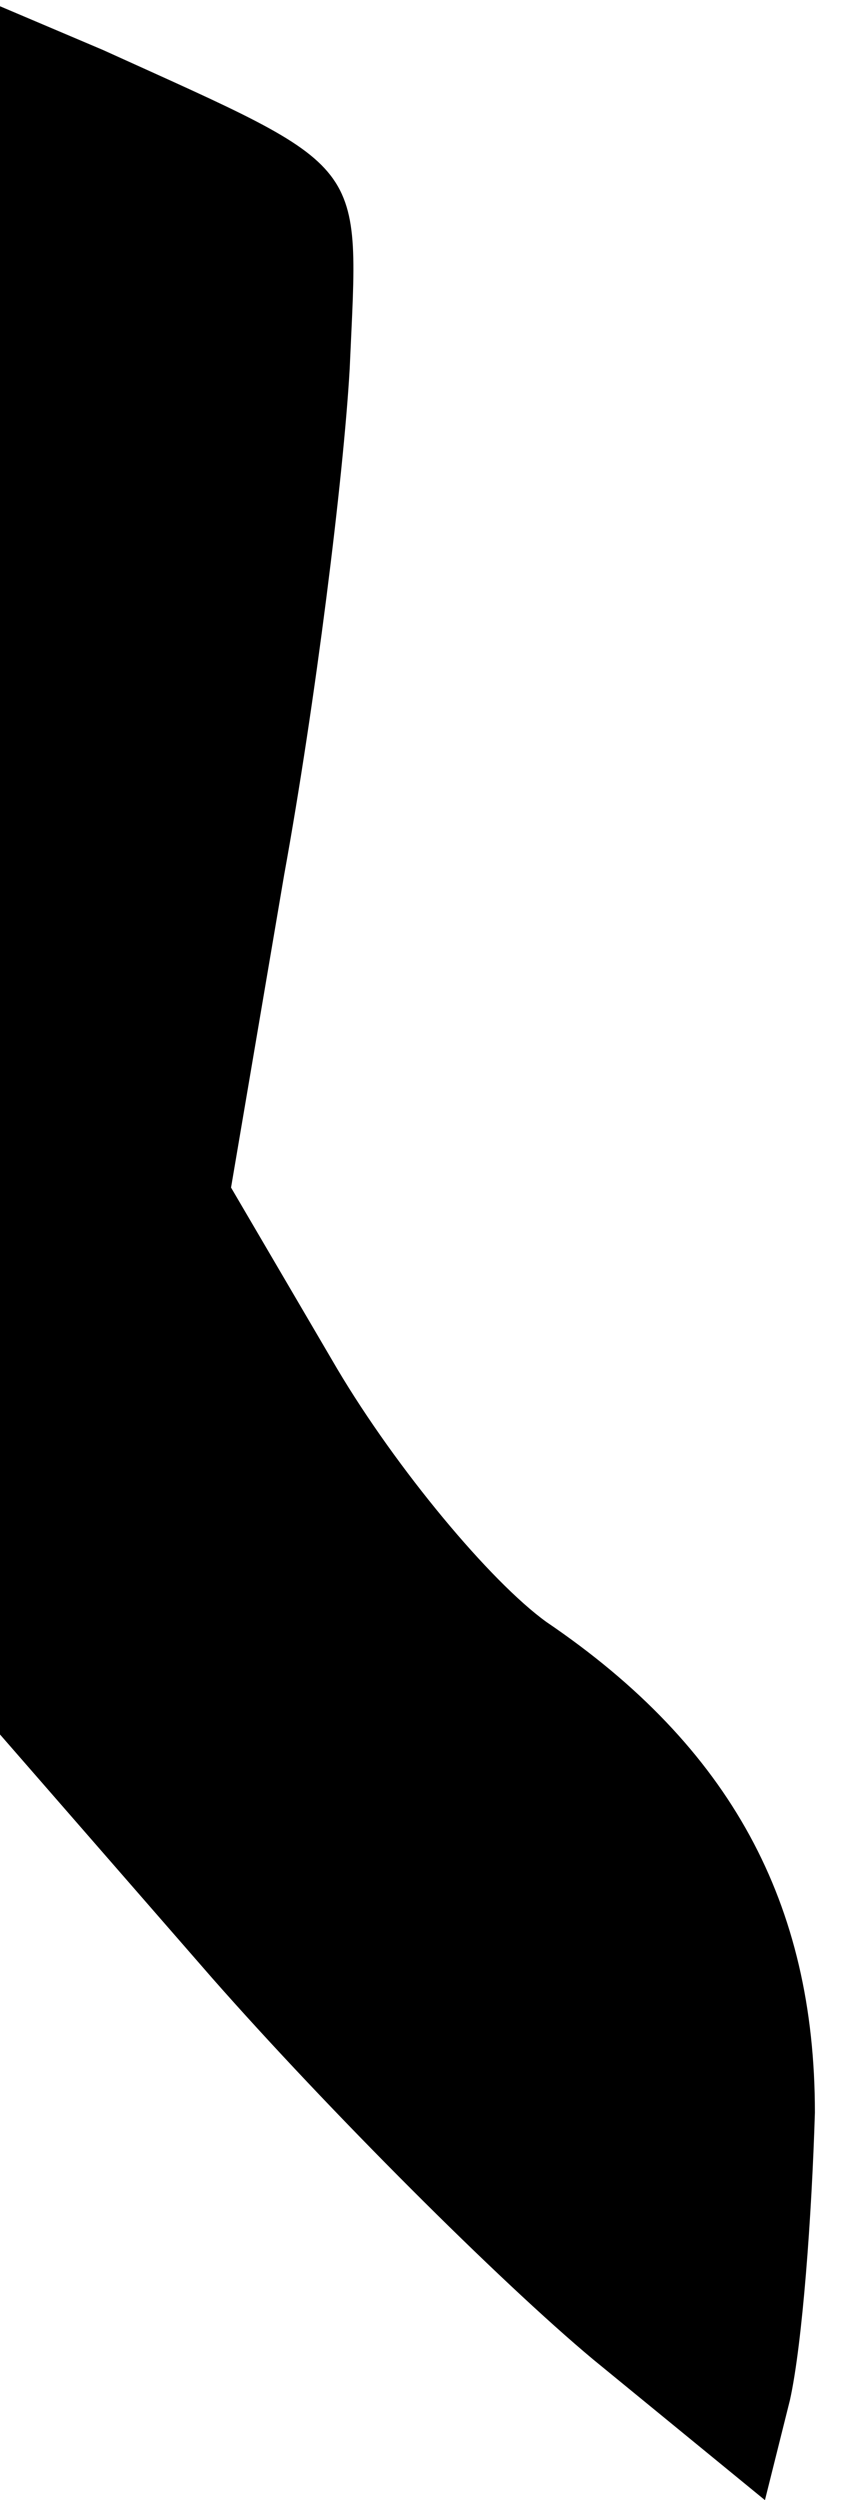 <?xml version="1.0" standalone="no"?>
<!DOCTYPE svg PUBLIC "-//W3C//DTD SVG 20010904//EN"
 "http://www.w3.org/TR/2001/REC-SVG-20010904/DTD/svg10.dtd">
<svg version="1.0" xmlns="http://www.w3.org/2000/svg"
 width="27pt" height="80pt" viewBox="0 0 27 80"
 preserveAspectRatio="xMidYMid meet">
<g transform="translate(0,80) scale(0.1,-0.1)"
fill="#000000" stroke="none">
<path fill="#000000" stroke="none" d="M0 522 l0 -277 68 -78 c37 -42 92 -97
122 -122 l55 -45 8 32 c4 18 7 59 8 92 0 67 -27 117 -86 157 -18 13 -48 49
-67 81 l-34 58 17 100 c10 55 19 127 21 162 3 68 7 63 -79 102 l-33 14 0 -276z"/>
</g>
</svg>
